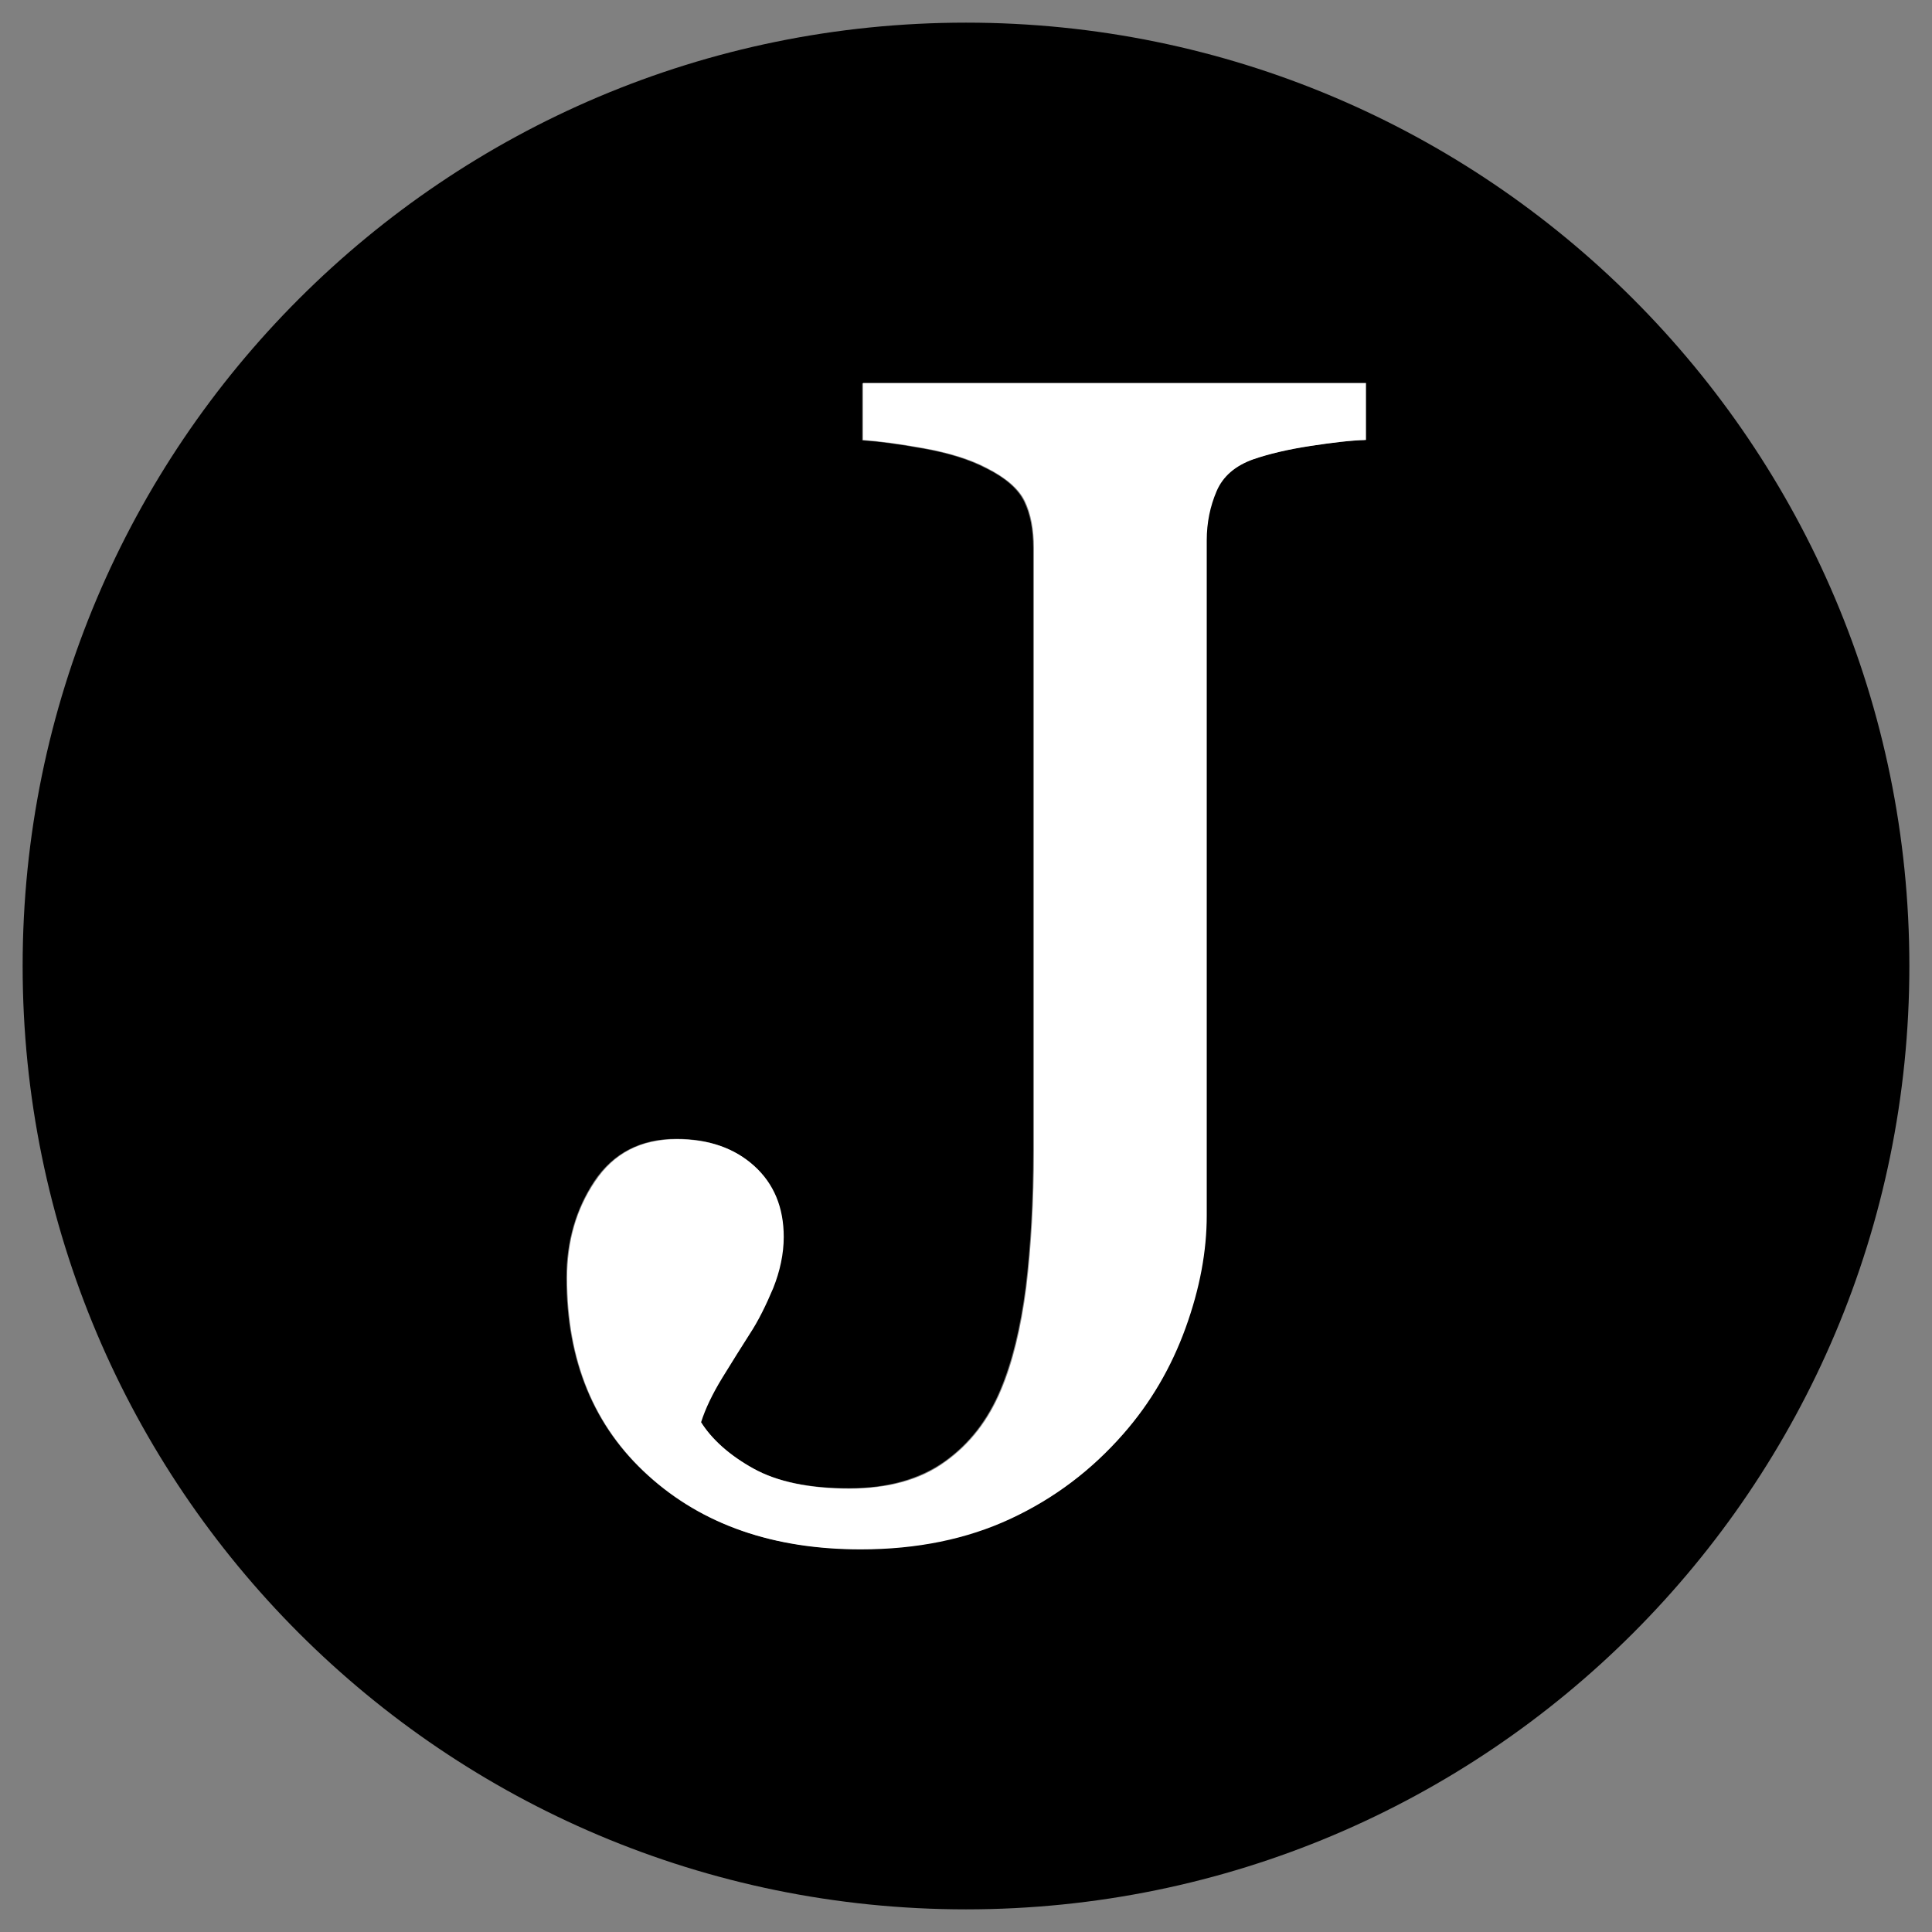 <?xml version="1.0" encoding="utf-8"?>
<svg version="1.1" id="Layer_1" xmlns="http://www.w3.org/2000/svg" xmlns:xlink="http://www.w3.org/1999/xlink" x="0px" y="0px"
	 viewBox="0 0 512 512" style="enable-background:new 0 0 512 512;" xml:space="preserve">
<rect x="0" y="0" width="512" height="512" fill="#808080" stroke="none"/>
<style type="text/css">
	.st0{fill:#FFFFFF;}
</style>
<g>
	<g id="Jclipped">
		<path d="M256,6C117.9,6,6,117.9,6,256s111.9,250,250,250s250-111.9,250-250S394.1,6,256,6z M361.8,116.6c-4,0.1-8.9,0.7-14.8,1.6
			c-5.9,0.9-10.9,2.1-15,3.5c-4.8,1.7-8.1,4.5-9.8,8.5c-1.7,4-2.6,8.3-2.6,13V322c0,9.4-1.9,19.3-5.6,29.8
			c-3.8,10.5-9.3,19.9-16.5,28.1c-8.4,9.6-18.3,17.2-29.9,22.5c-11.6,5.4-24.8,8.1-39.7,8.1c-23.1,0-41.9-6.5-56.2-19.5
			c-14.4-13-21.6-30.4-21.6-52.4c0-9.6,2.5-18.2,7.4-25.6c5-7.4,12.2-11.2,21.7-11.2c8.5,0,15.3,2.4,20.5,7.1
			c5.2,4.8,7.8,11,7.8,18.8c0,4.5-0.9,9.1-2.8,13.6c-1.8,4.5-3.9,8.6-6.2,12.1c-2.1,3.3-4.5,7.1-7.2,11.5c-2.7,4.4-4.6,8.4-5.7,11.9
			c3,4.7,7.6,8.8,13.9,12.3c6.3,3.5,14.8,5.3,25.4,5.3c10.3,0,18.8-2.4,25.4-7.1c6.6-4.7,11.5-11.1,14.8-19
			c3.1-7.4,5.3-16.4,6.7-27.2c1.3-10.8,2-22.8,2-36.2V145.3c0-5-0.8-9.1-2.4-12.4c-1.6-3.3-5-6.3-10.1-8.8c-4.4-2.3-9.9-4-16.5-5.2
			c-6.6-1.2-12-1.9-16.3-2.2v-15.1h133.1V116.6z"/>
	</g>
	<path id="Jcob" class="st0" d="M228.7,116.6c4.3,0.3,9.7,1,16.3,2.2c6.6,1.2,12.1,2.9,16.5,5.2c5.1,2.6,8.5,5.5,10.1,8.8
		c1.6,3.3,2.4,7.5,2.4,12.4V305c0,13.3-0.7,25.4-2,36.2c-1.4,10.8-3.6,19.9-6.7,27.2c-3.3,7.9-8.2,14.3-14.8,19
		c-6.6,4.8-15.1,7.1-25.4,7.1c-10.6,0-19.1-1.8-25.4-5.3c-6.3-3.5-11-7.7-13.9-12.3c1.1-3.5,3-7.5,5.7-11.9
		c2.7-4.4,5.1-8.2,7.2-11.5c2.3-3.5,4.3-7.6,6.2-12.1c1.8-4.5,2.8-9.1,2.8-13.6c0-7.8-2.6-14.1-7.8-18.8c-5.2-4.7-12-7.1-20.5-7.1
		c-9.5,0-16.7,3.7-21.7,11.2c-5,7.4-7.4,16-7.4,25.6c0,22,7.2,39.4,21.6,52.4c14.4,13,33.1,19.5,56.2,19.5c14.9,0,28.1-2.7,39.7-8.1
		c11.6-5.4,21.5-12.9,29.9-22.5c7.2-8.2,12.7-17.6,16.5-28.1c3.8-10.5,5.6-20.4,5.6-29.8V143.2c0-4.7,0.9-9,2.6-13
		c1.7-4,5-6.8,9.8-8.5c4.1-1.4,9.1-2.6,15-3.5c5.9-0.9,10.8-1.5,14.8-1.6v-15.1H228.7V116.6z"/>
</g>
</svg>
